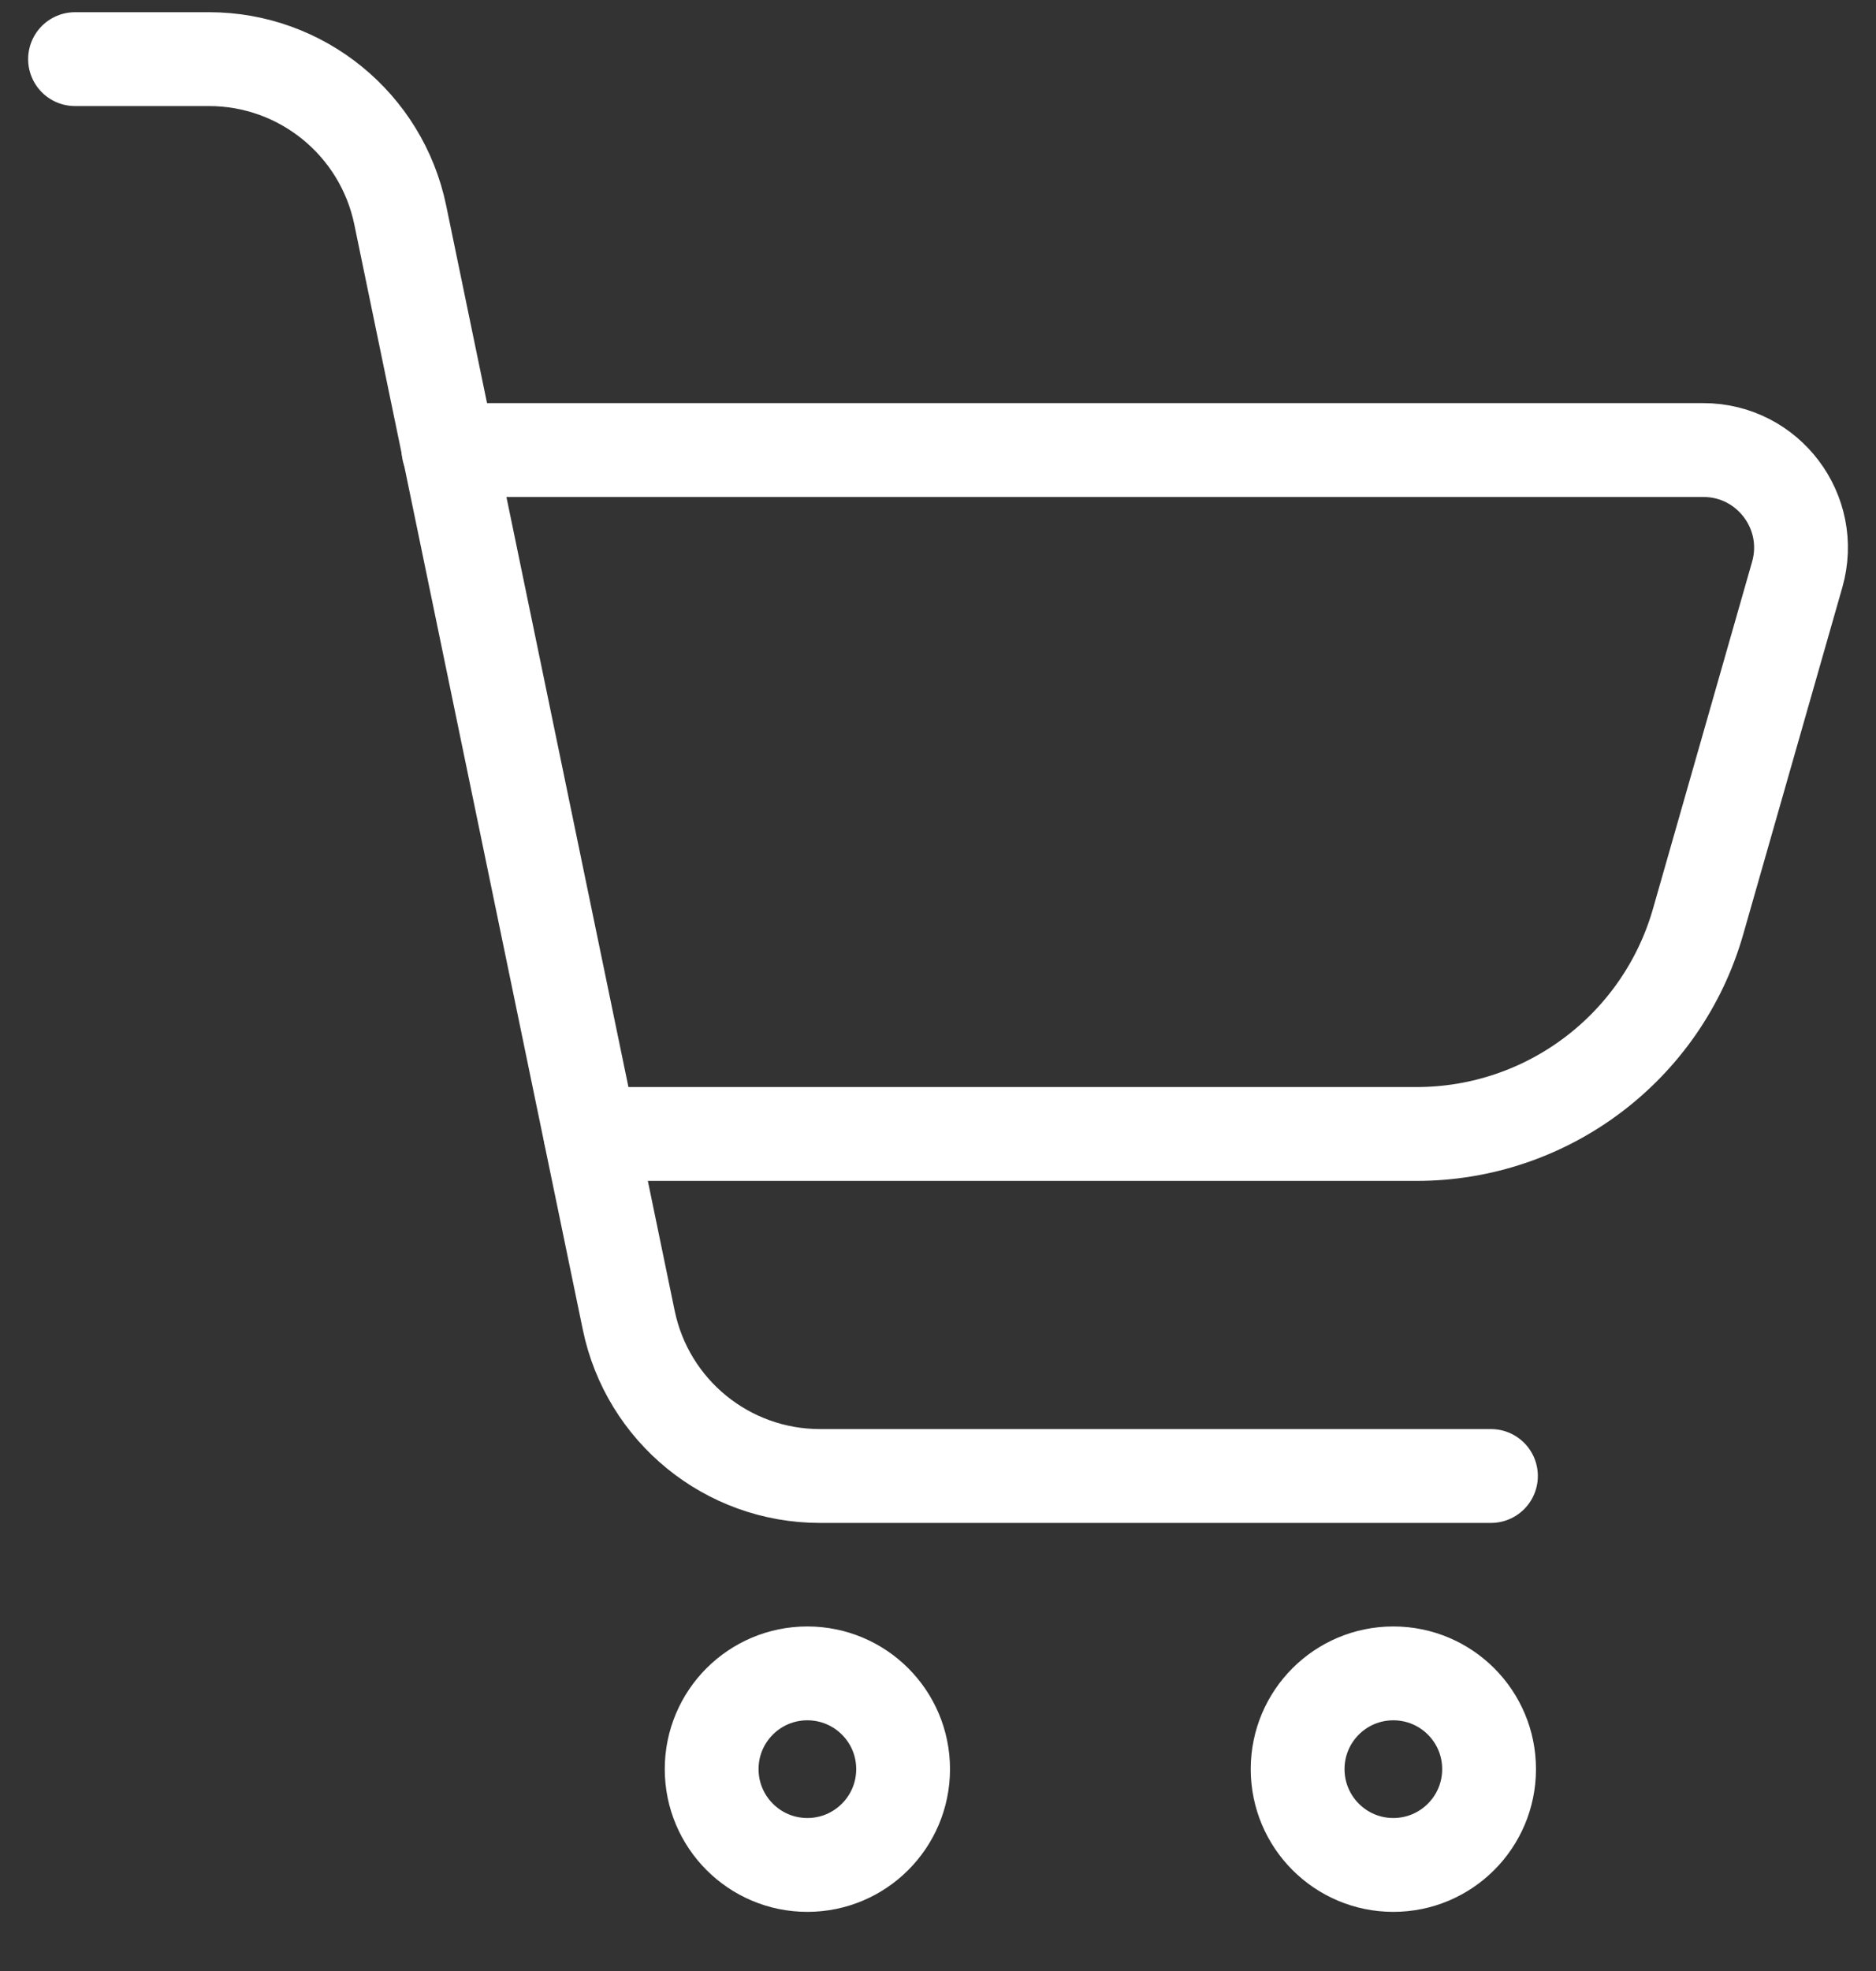<svg width="20" height="21" viewBox="0 0 20 21" fill="none" xmlns="http://www.w3.org/2000/svg">
<rect x="0" y="0" width="20" height="21" fill="#333333" stroke="none"/>
<path d="M0.8 0.63H2.228C3.215 0.63 4.067 1.324 4.267 2.291L6.703 14.066C6.903 15.033 7.754 15.726 8.742 15.726H15.895" stroke="white" stroke-linecap="round" stroke-linejoin="round"/>
<path d="M4.781 4.795H18.159C18.851 4.795 19.35 5.457 19.16 6.122L18.104 9.817C17.721 11.158 16.496 12.082 15.101 12.082H6.294" stroke="white" stroke-linecap="round" stroke-linejoin="round"/>
<path d="M14.854 19.87C15.418 19.87 15.875 19.413 15.875 18.849C15.875 18.285 15.418 17.829 14.854 17.829C14.291 17.829 13.834 18.285 13.834 18.849C13.834 19.413 14.291 19.87 14.854 19.87Z" stroke="white" stroke-linecap="round" stroke-linejoin="round"/>
<path d="M8.607 17.829C9.171 17.829 9.628 18.285 9.628 18.849C9.628 19.413 9.171 19.87 8.607 19.87C8.044 19.87 7.587 19.413 7.587 18.849C7.587 18.285 8.044 17.829 8.607 17.829Z" stroke="white" stroke-linecap="round" stroke-linejoin="round"/>
</svg>
